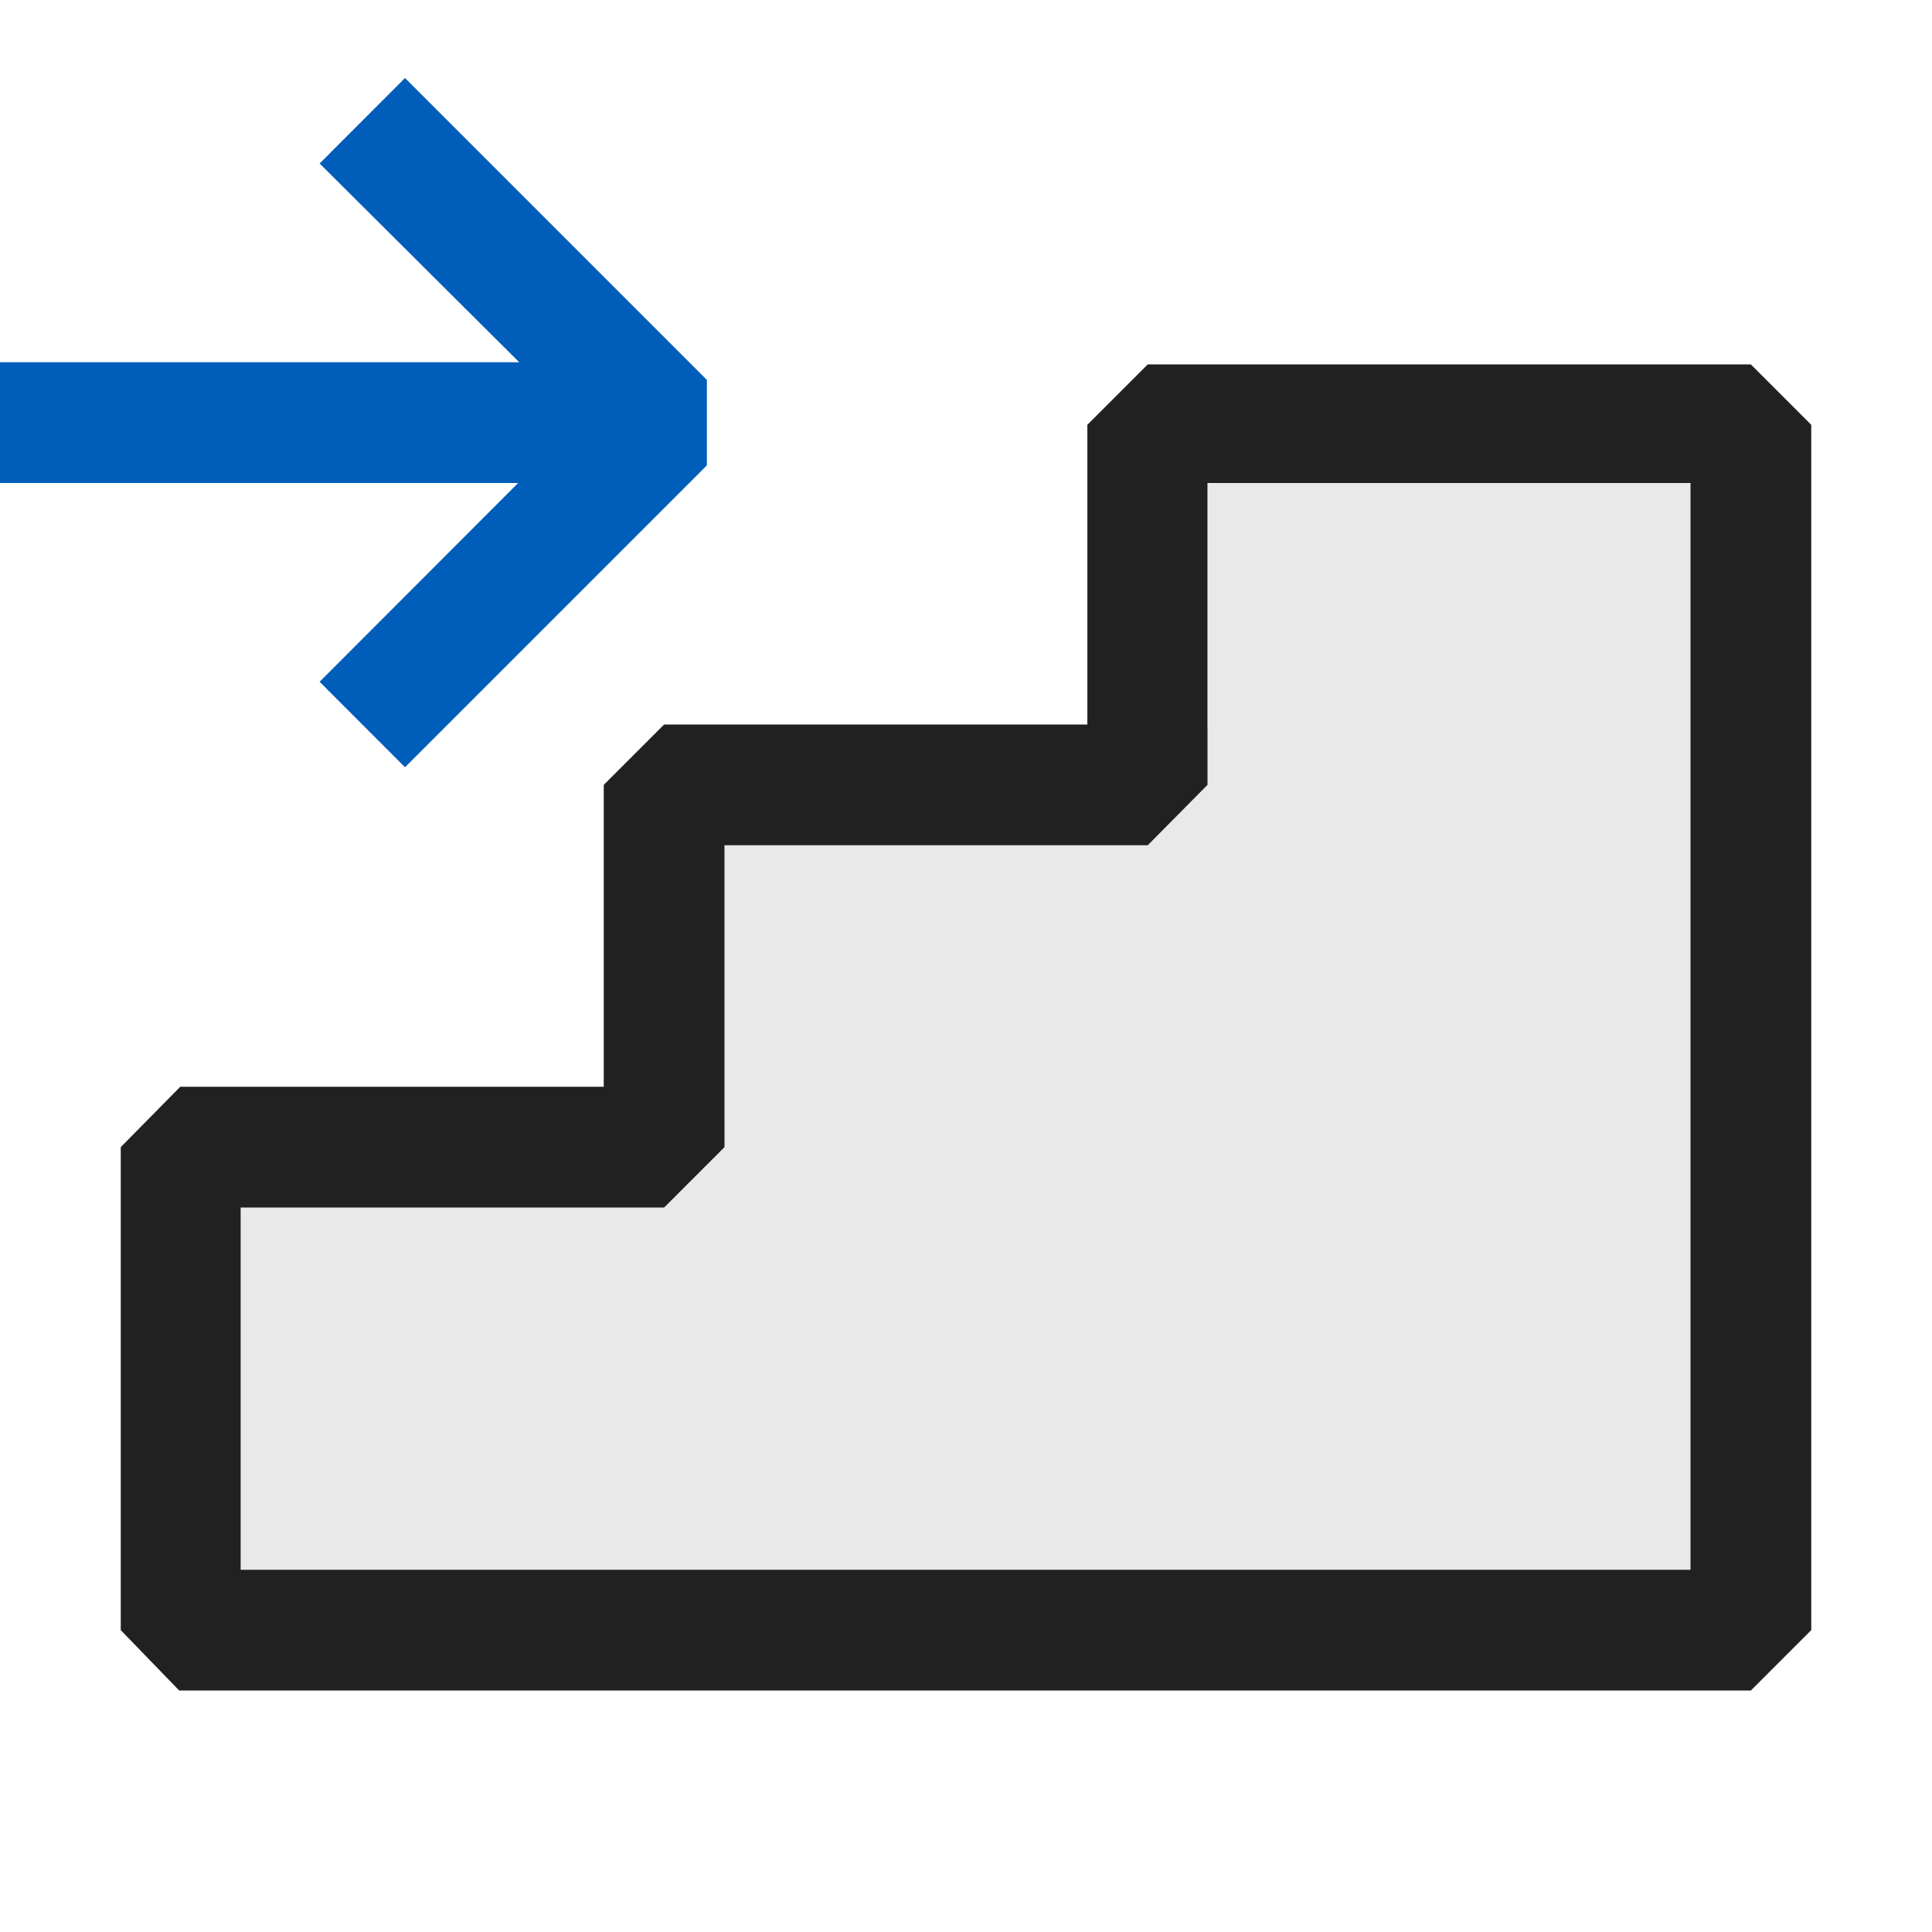 <svg xmlns="http://www.w3.org/2000/svg" viewBox="0 0 16 16">
  <defs>
    <style>.canvas{fill: none; opacity: 0;}.light-defaultgrey-10{fill: #212121; opacity: 0.1;}.light-defaultgrey{fill: #212121; opacity: 1;}.light-blue{fill: #005dba; opacity: 1;}</style>
  </defs>
  <title>IconLightInsertStep</title>
  <g id="canvas">
    <path class="canvas" d="M16,16H0V0H16Z" />
  </g>
  <g id="level-1">
    <path class="light-defaultgrey-10" d="M14,4v9H1.993V9.979H5.114L6,9.264V6.979H8.831l1.174-.948V4Z" />
    <path class="light-defaultgrey" d="M14.5,14H1.484L1,13.5v-4L1.493,9H5V6.5L5.5,6H9.005V3.518l.5-.5H14.5l.5.5V13.5ZM1.993,13H14V4H10V6.5L9.505,7H6V9.5l-.5.5H1.993Z" />
    <path class="light-blue" d="M5.854,3.146v.708l-2.5,2.5-.707-.708L4.291,4H0V3H4.3L2.647,1.354,3.354.646Z" />
  </g>
</svg>
